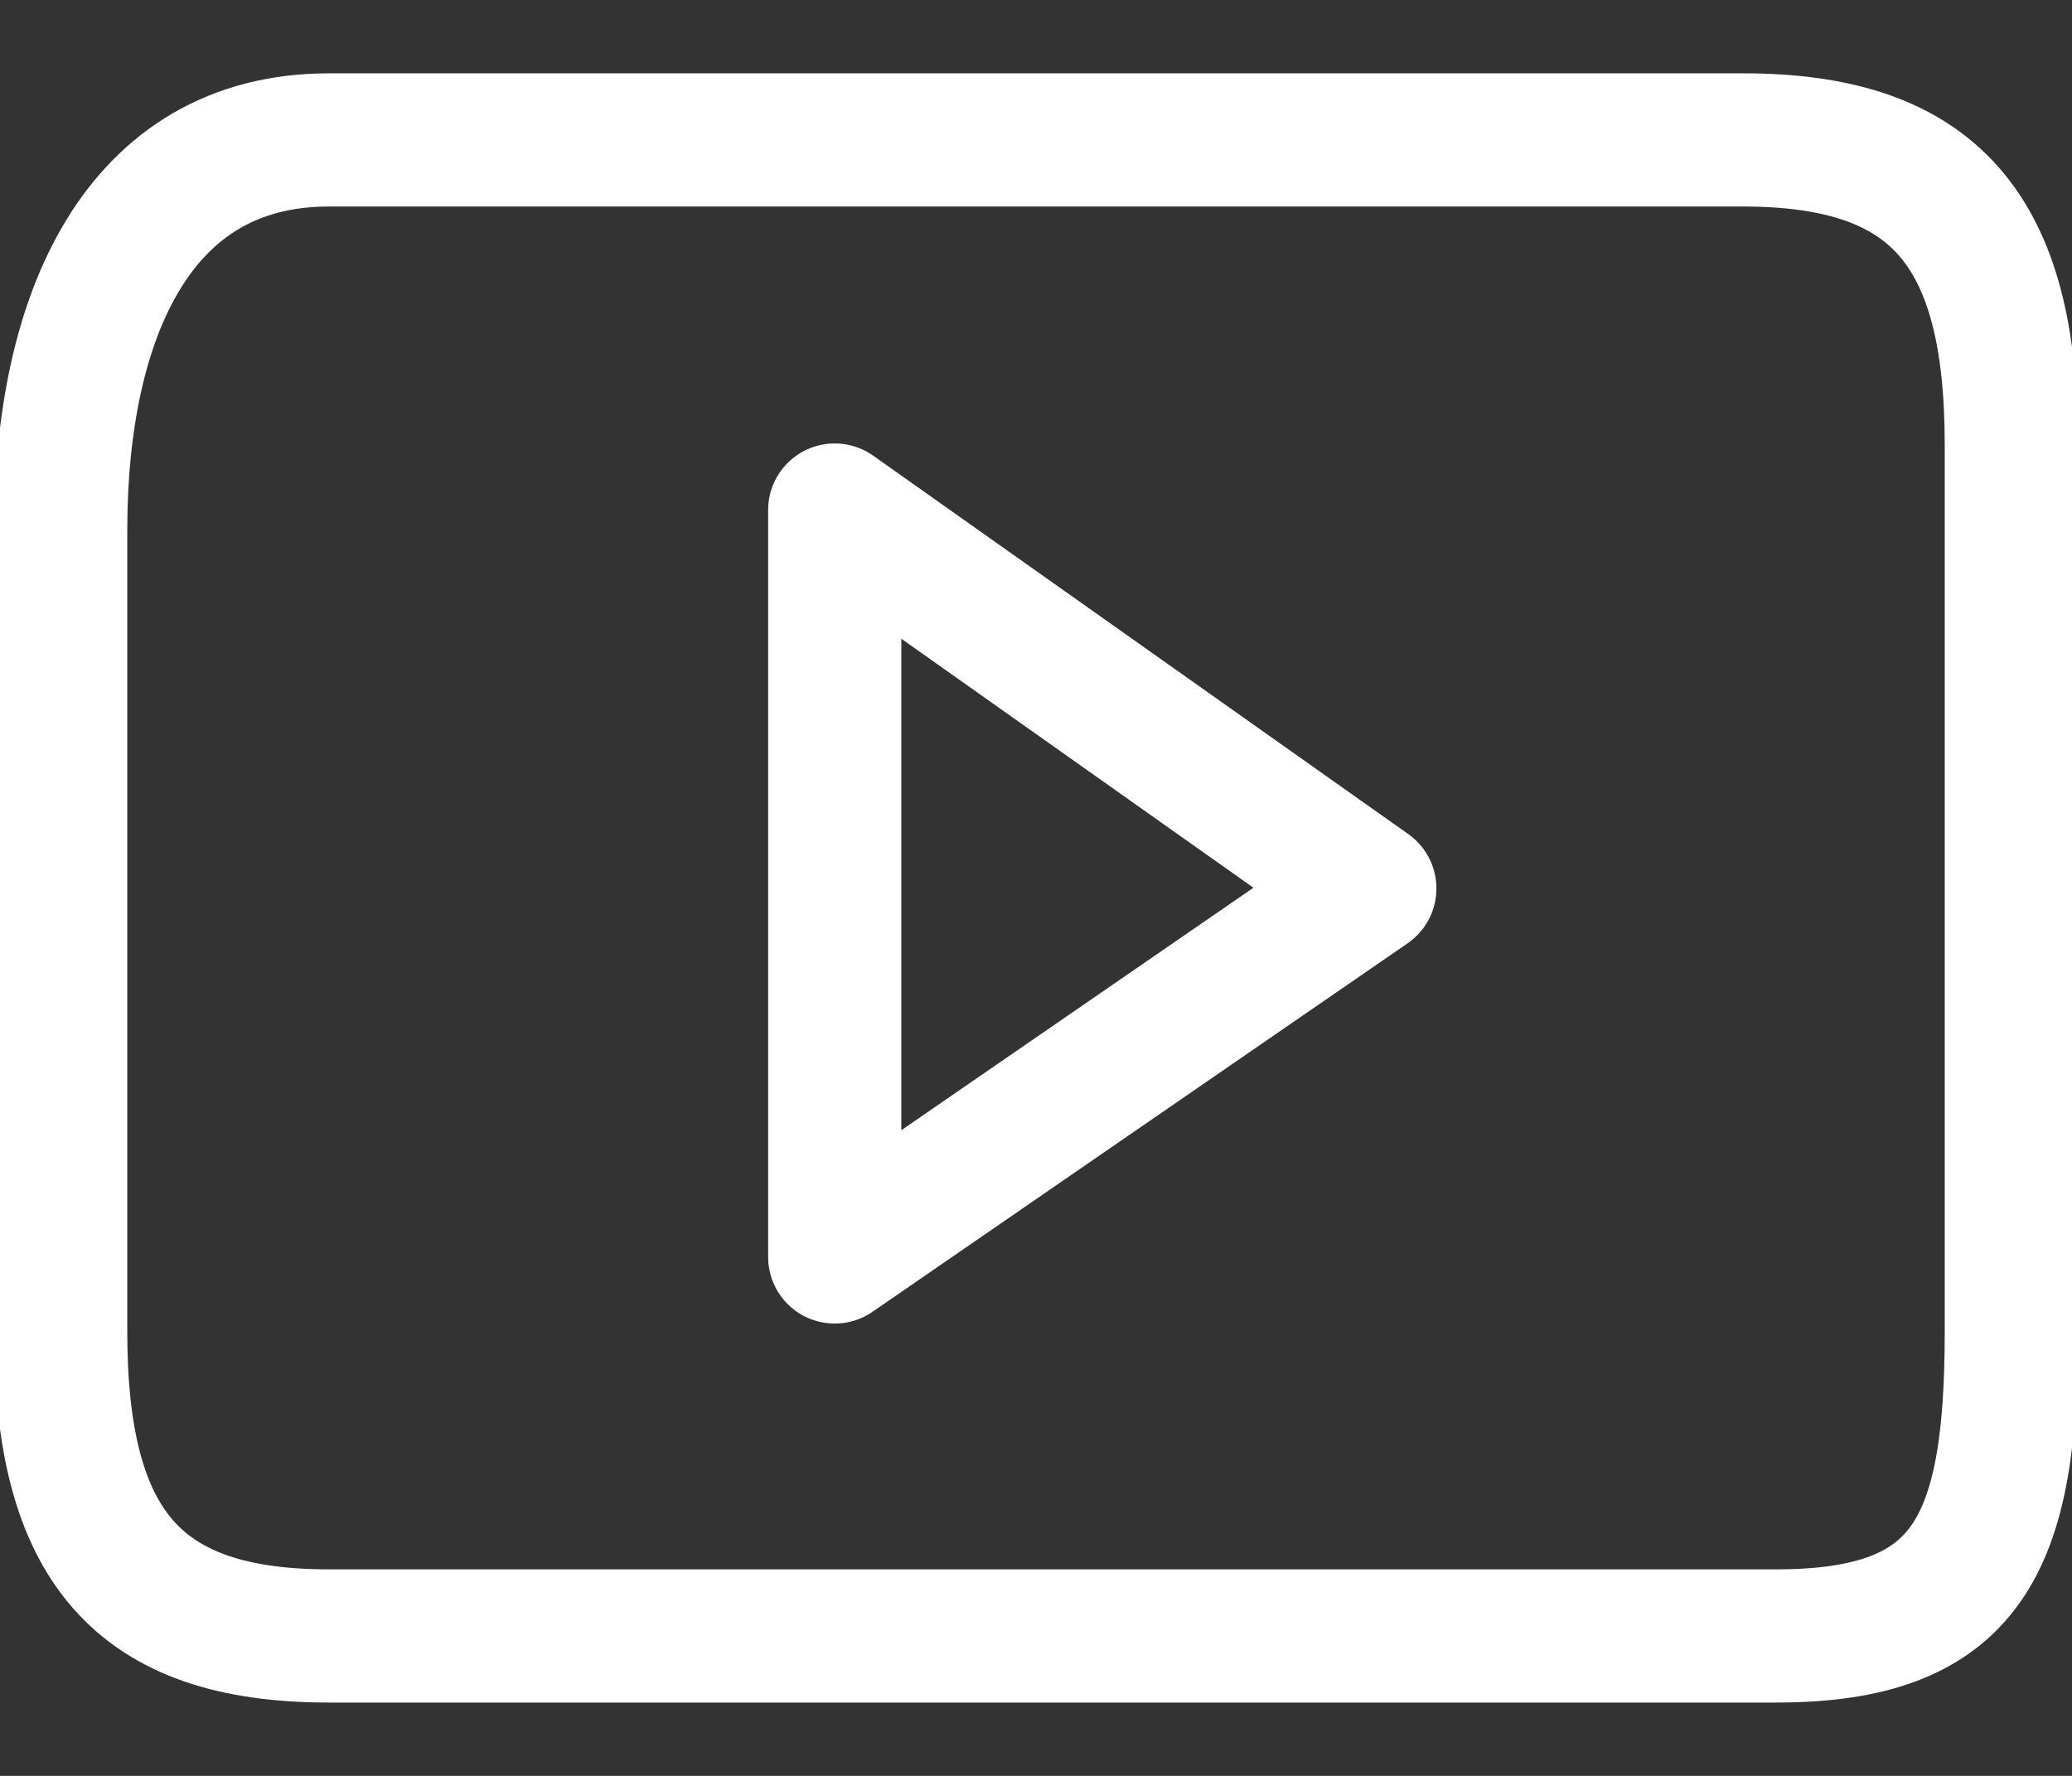<svg width="28" height="24" viewBox="0 0 28 24" fill="none" xmlns="http://www.w3.org/2000/svg">
<rect x="0" y="0" width="28" height="24" fill="#333333" stroke="none"/>
<path d="M24 22.109H4.444C1.865 22.109 0.82 20.902 0.82 18V7.168C0.82 4.266 1.865 1.891 4.444 1.891H23.556C26.135 1.891 27.18 3.098 27.18 6V18C27.18 20.902 26.58 22.109 24 22.109Z" stroke="white" stroke-width="1.8" stroke-miterlimit="10" stroke-linecap="round" stroke-linejoin="round"/>
<path d="M11.28 6.893V16.987L18.511 12.007L11.28 6.893Z" stroke="white" stroke-width="1.8" stroke-miterlimit="10" stroke-linecap="round" stroke-linejoin="round"/>
</svg>
